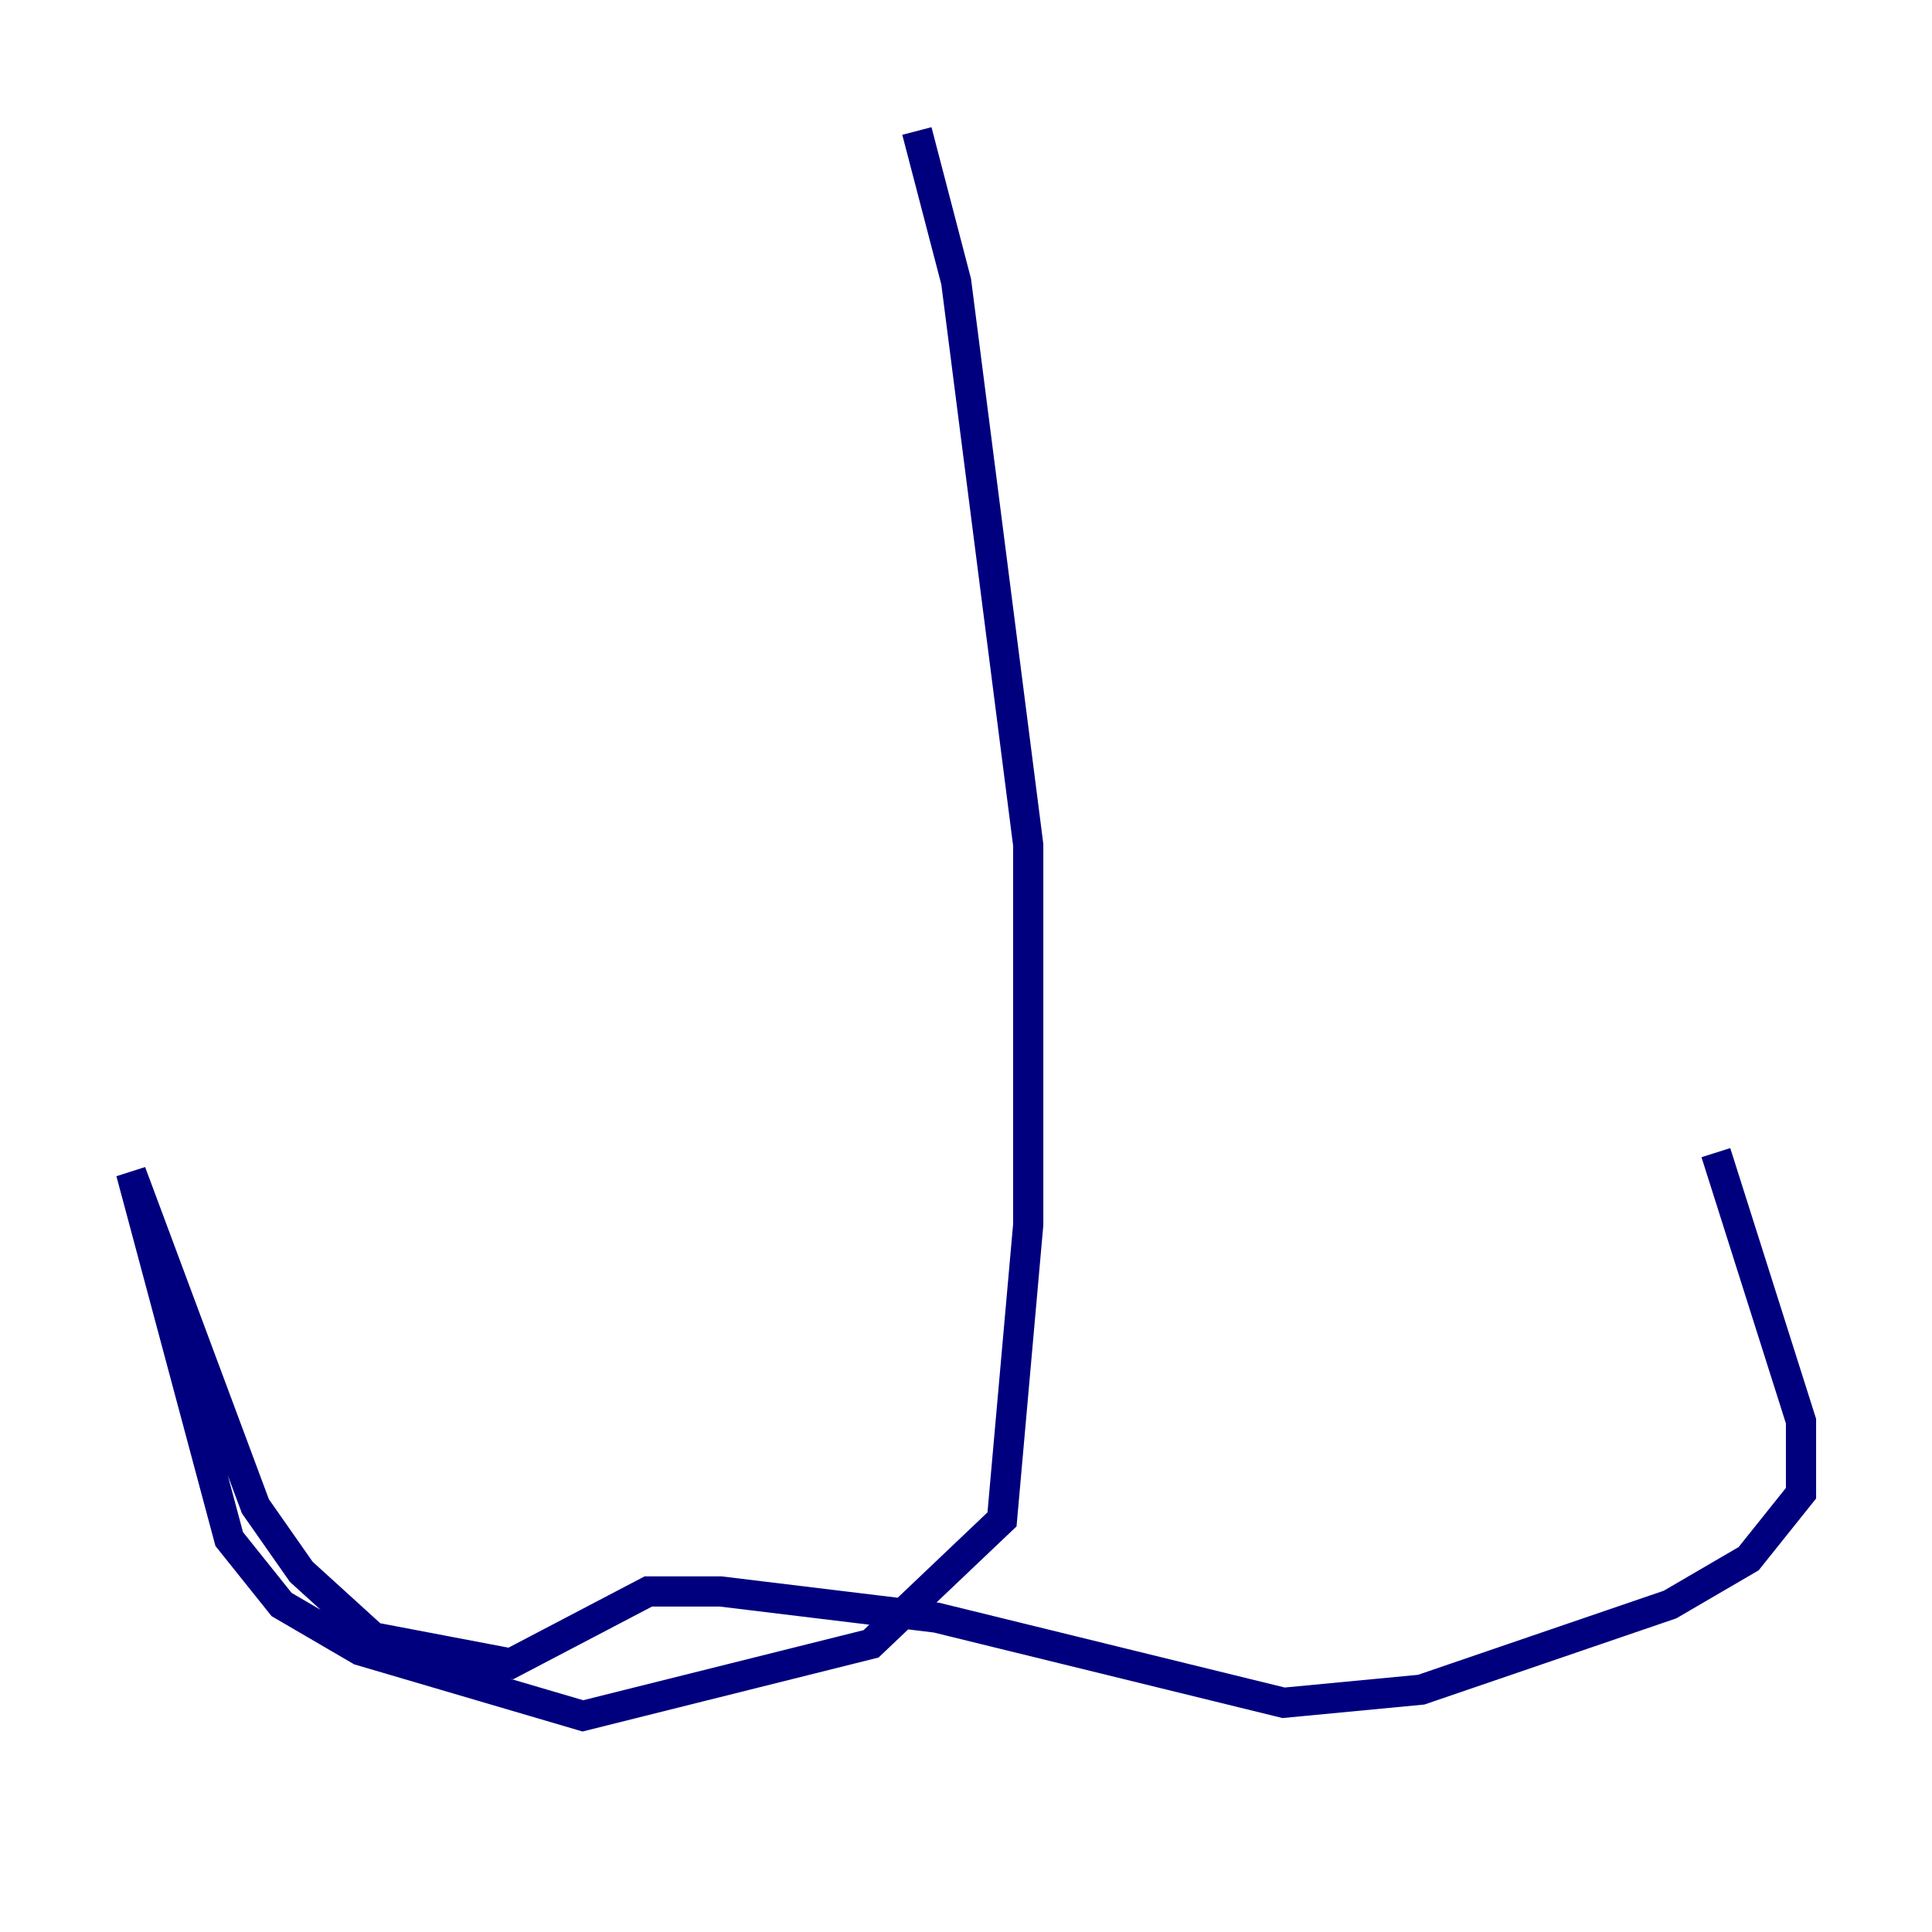 <?xml version="1.0" encoding="utf-8" ?>
<svg baseProfile="tiny" height="128" version="1.2" viewBox="0,0,128,128" width="128" xmlns="http://www.w3.org/2000/svg" xmlns:ev="http://www.w3.org/2001/xml-events" xmlns:xlink="http://www.w3.org/1999/xlink"><defs /><polyline fill="none" points="60.746,8.678 63.349,18.658 68.122,55.973 68.122,81.139 66.386,100.664 57.709,108.909 38.617,113.681 23.864,109.342 18.658,106.305 15.186,101.966 8.678,77.668 16.922,99.797 19.959,104.136 24.732,108.475 33.844,110.21 42.956,105.437 47.729,105.437 62.047,107.173 85.044,112.814 94.156,111.946 110.644,106.305 115.851,103.268 119.322,98.929 119.322,94.156 113.681,76.366" stroke="#00007f" stroke-width="2" /></svg>